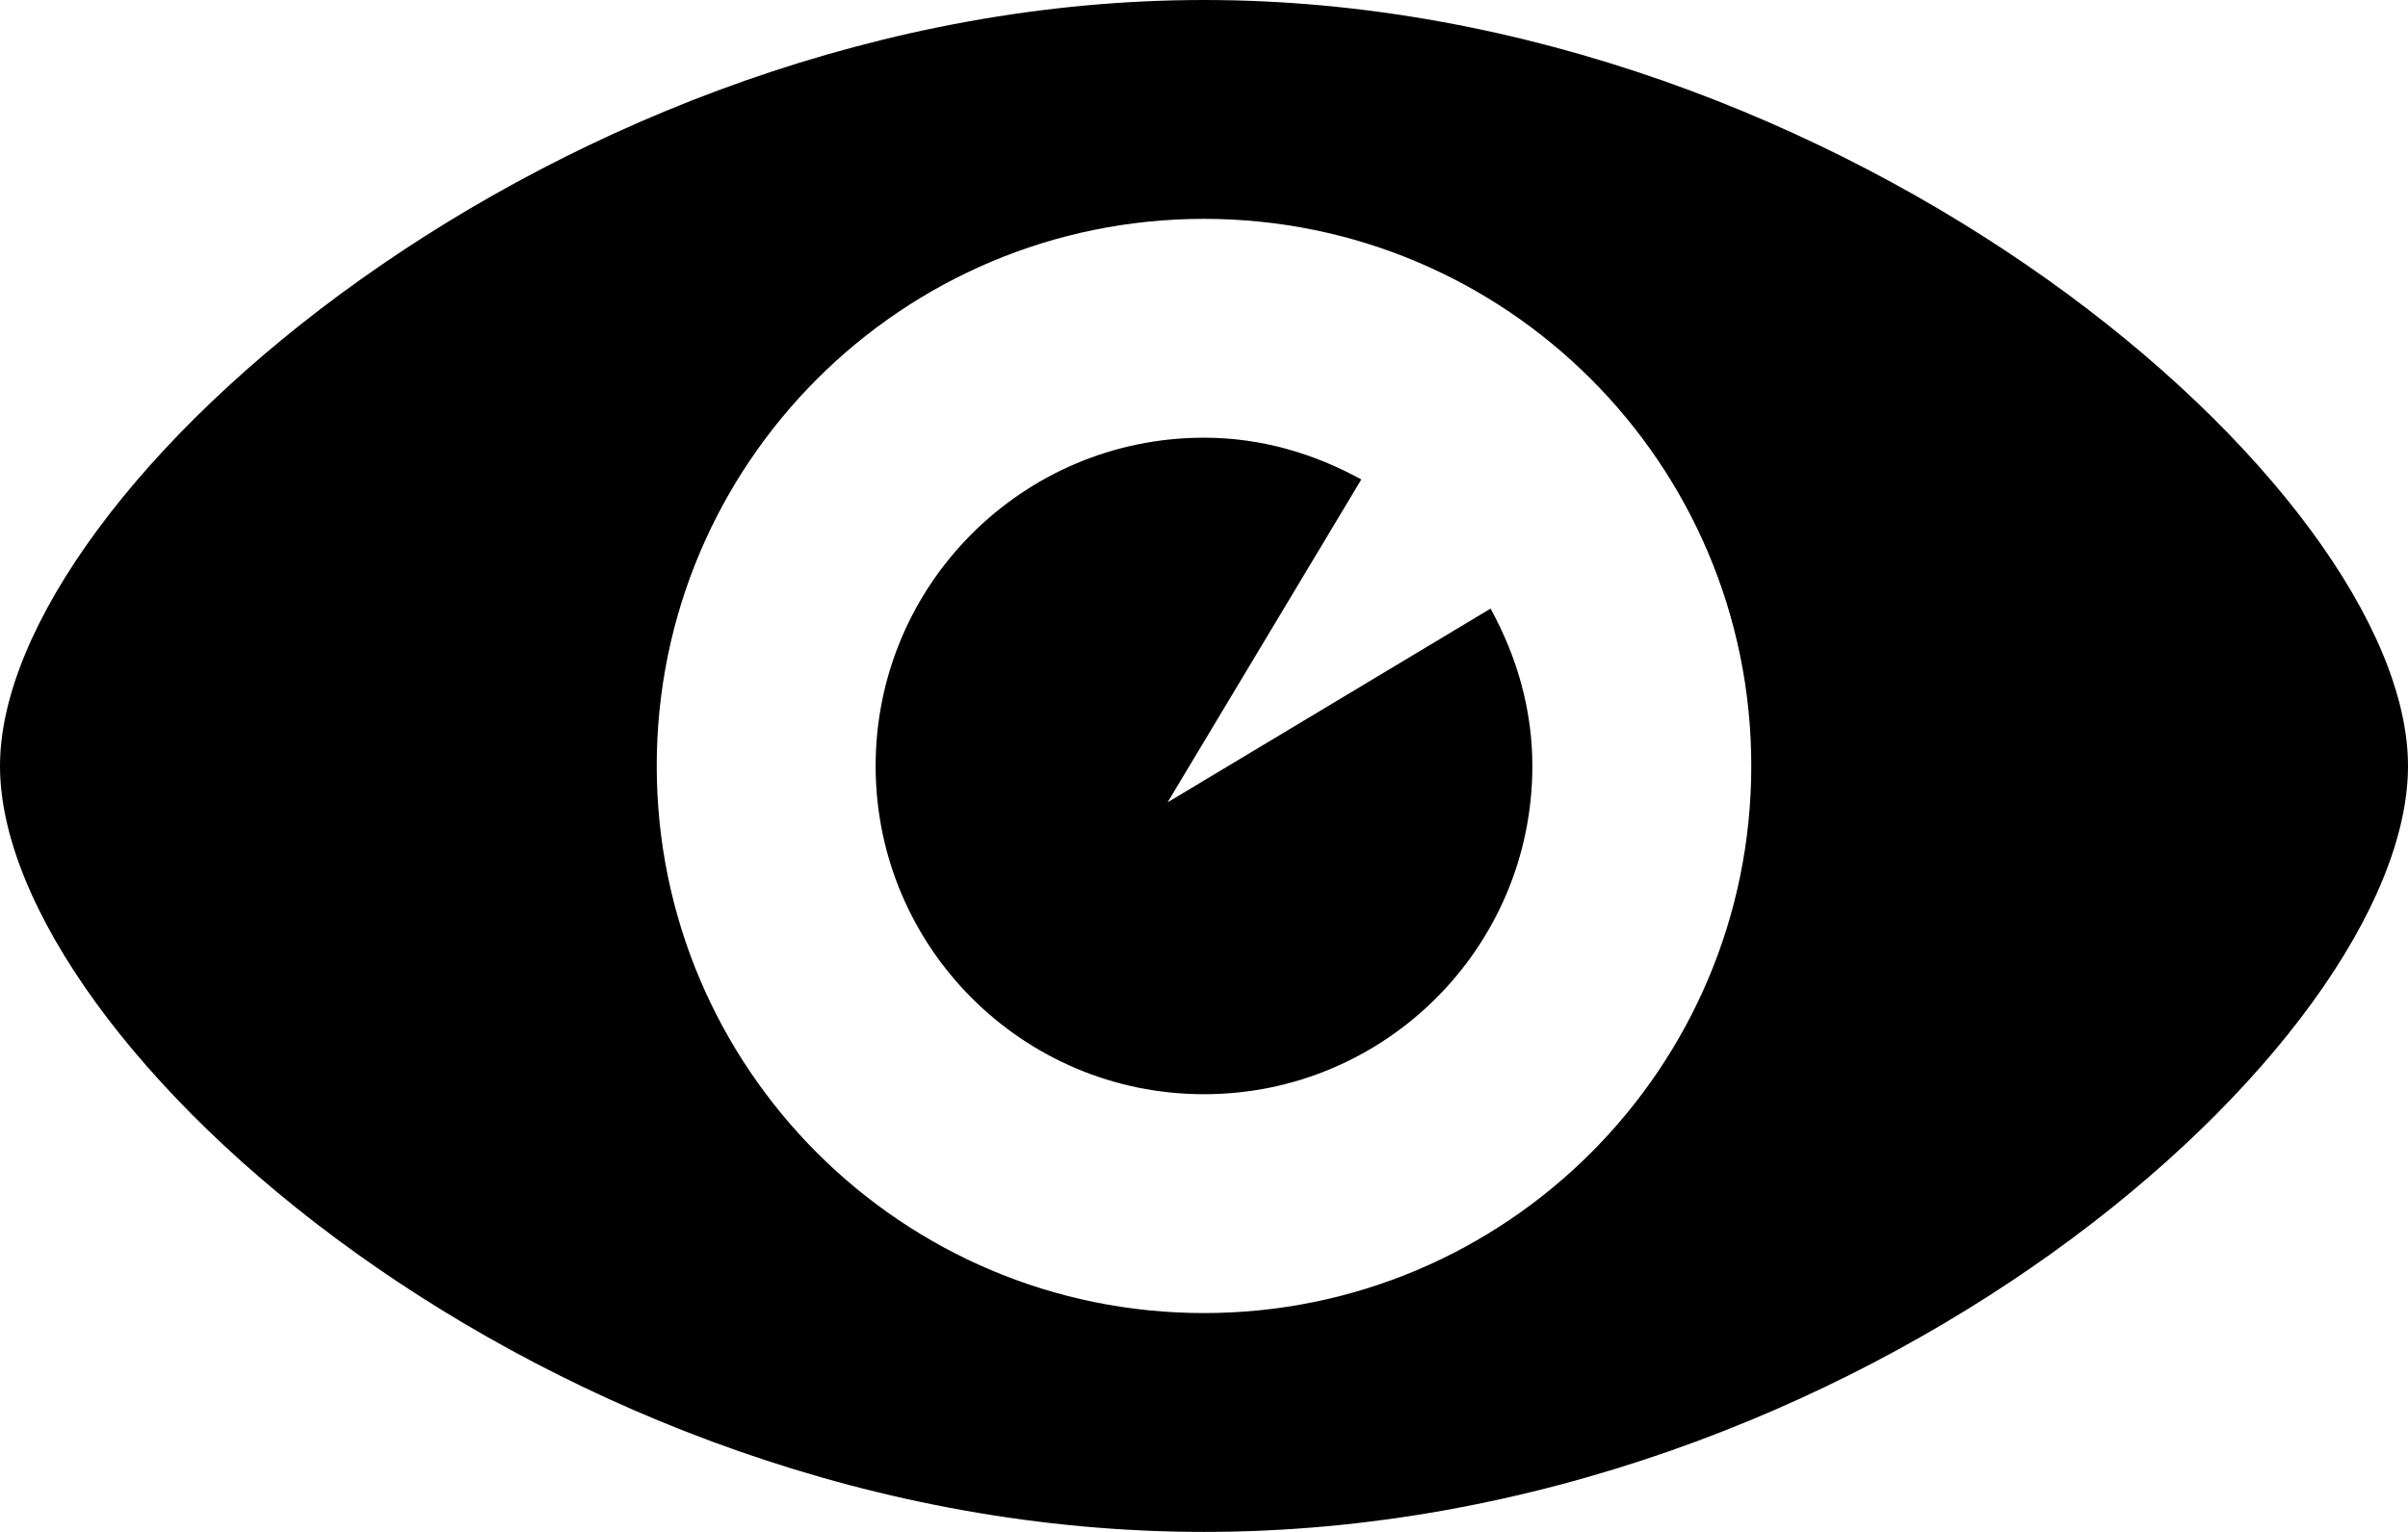 <svg
    xmlns="http://www.w3.org/2000/svg"
    xmlns:xlink="http://www.w3.org/1999/xlink"
    width="22px" height="14px">
    <path fill-rule="evenodd" fill="rgb(0, 0, 0)"
          d="M11.000,14.000 C5.000,14.000 -0.000,9.533 -0.000,7.000 C-0.000,4.467 5.133,-0.000 11.000,-0.000 C16.867,-0.000 22.000,4.467 22.000,7.000 C22.000,9.533 17.000,14.000 11.000,14.000 ZM11.000,2.000 C8.238,2.000 6.000,4.238 6.000,7.000 C6.000,9.761 8.238,12.000 11.000,12.000 C13.761,12.000 16.000,9.761 16.000,7.000 C16.000,4.238 13.761,2.000 11.000,2.000 ZM11.000,10.000 C9.343,10.000 8.000,8.657 8.000,7.000 C8.000,5.343 9.343,4.000 11.000,4.000 C11.524,4.000 12.009,4.146 12.437,4.382 L10.667,7.333 L13.618,5.562 C13.854,5.991 14.000,6.476 14.000,7.000 C14.000,8.657 12.657,10.000 11.000,10.000 Z"/>
</svg>